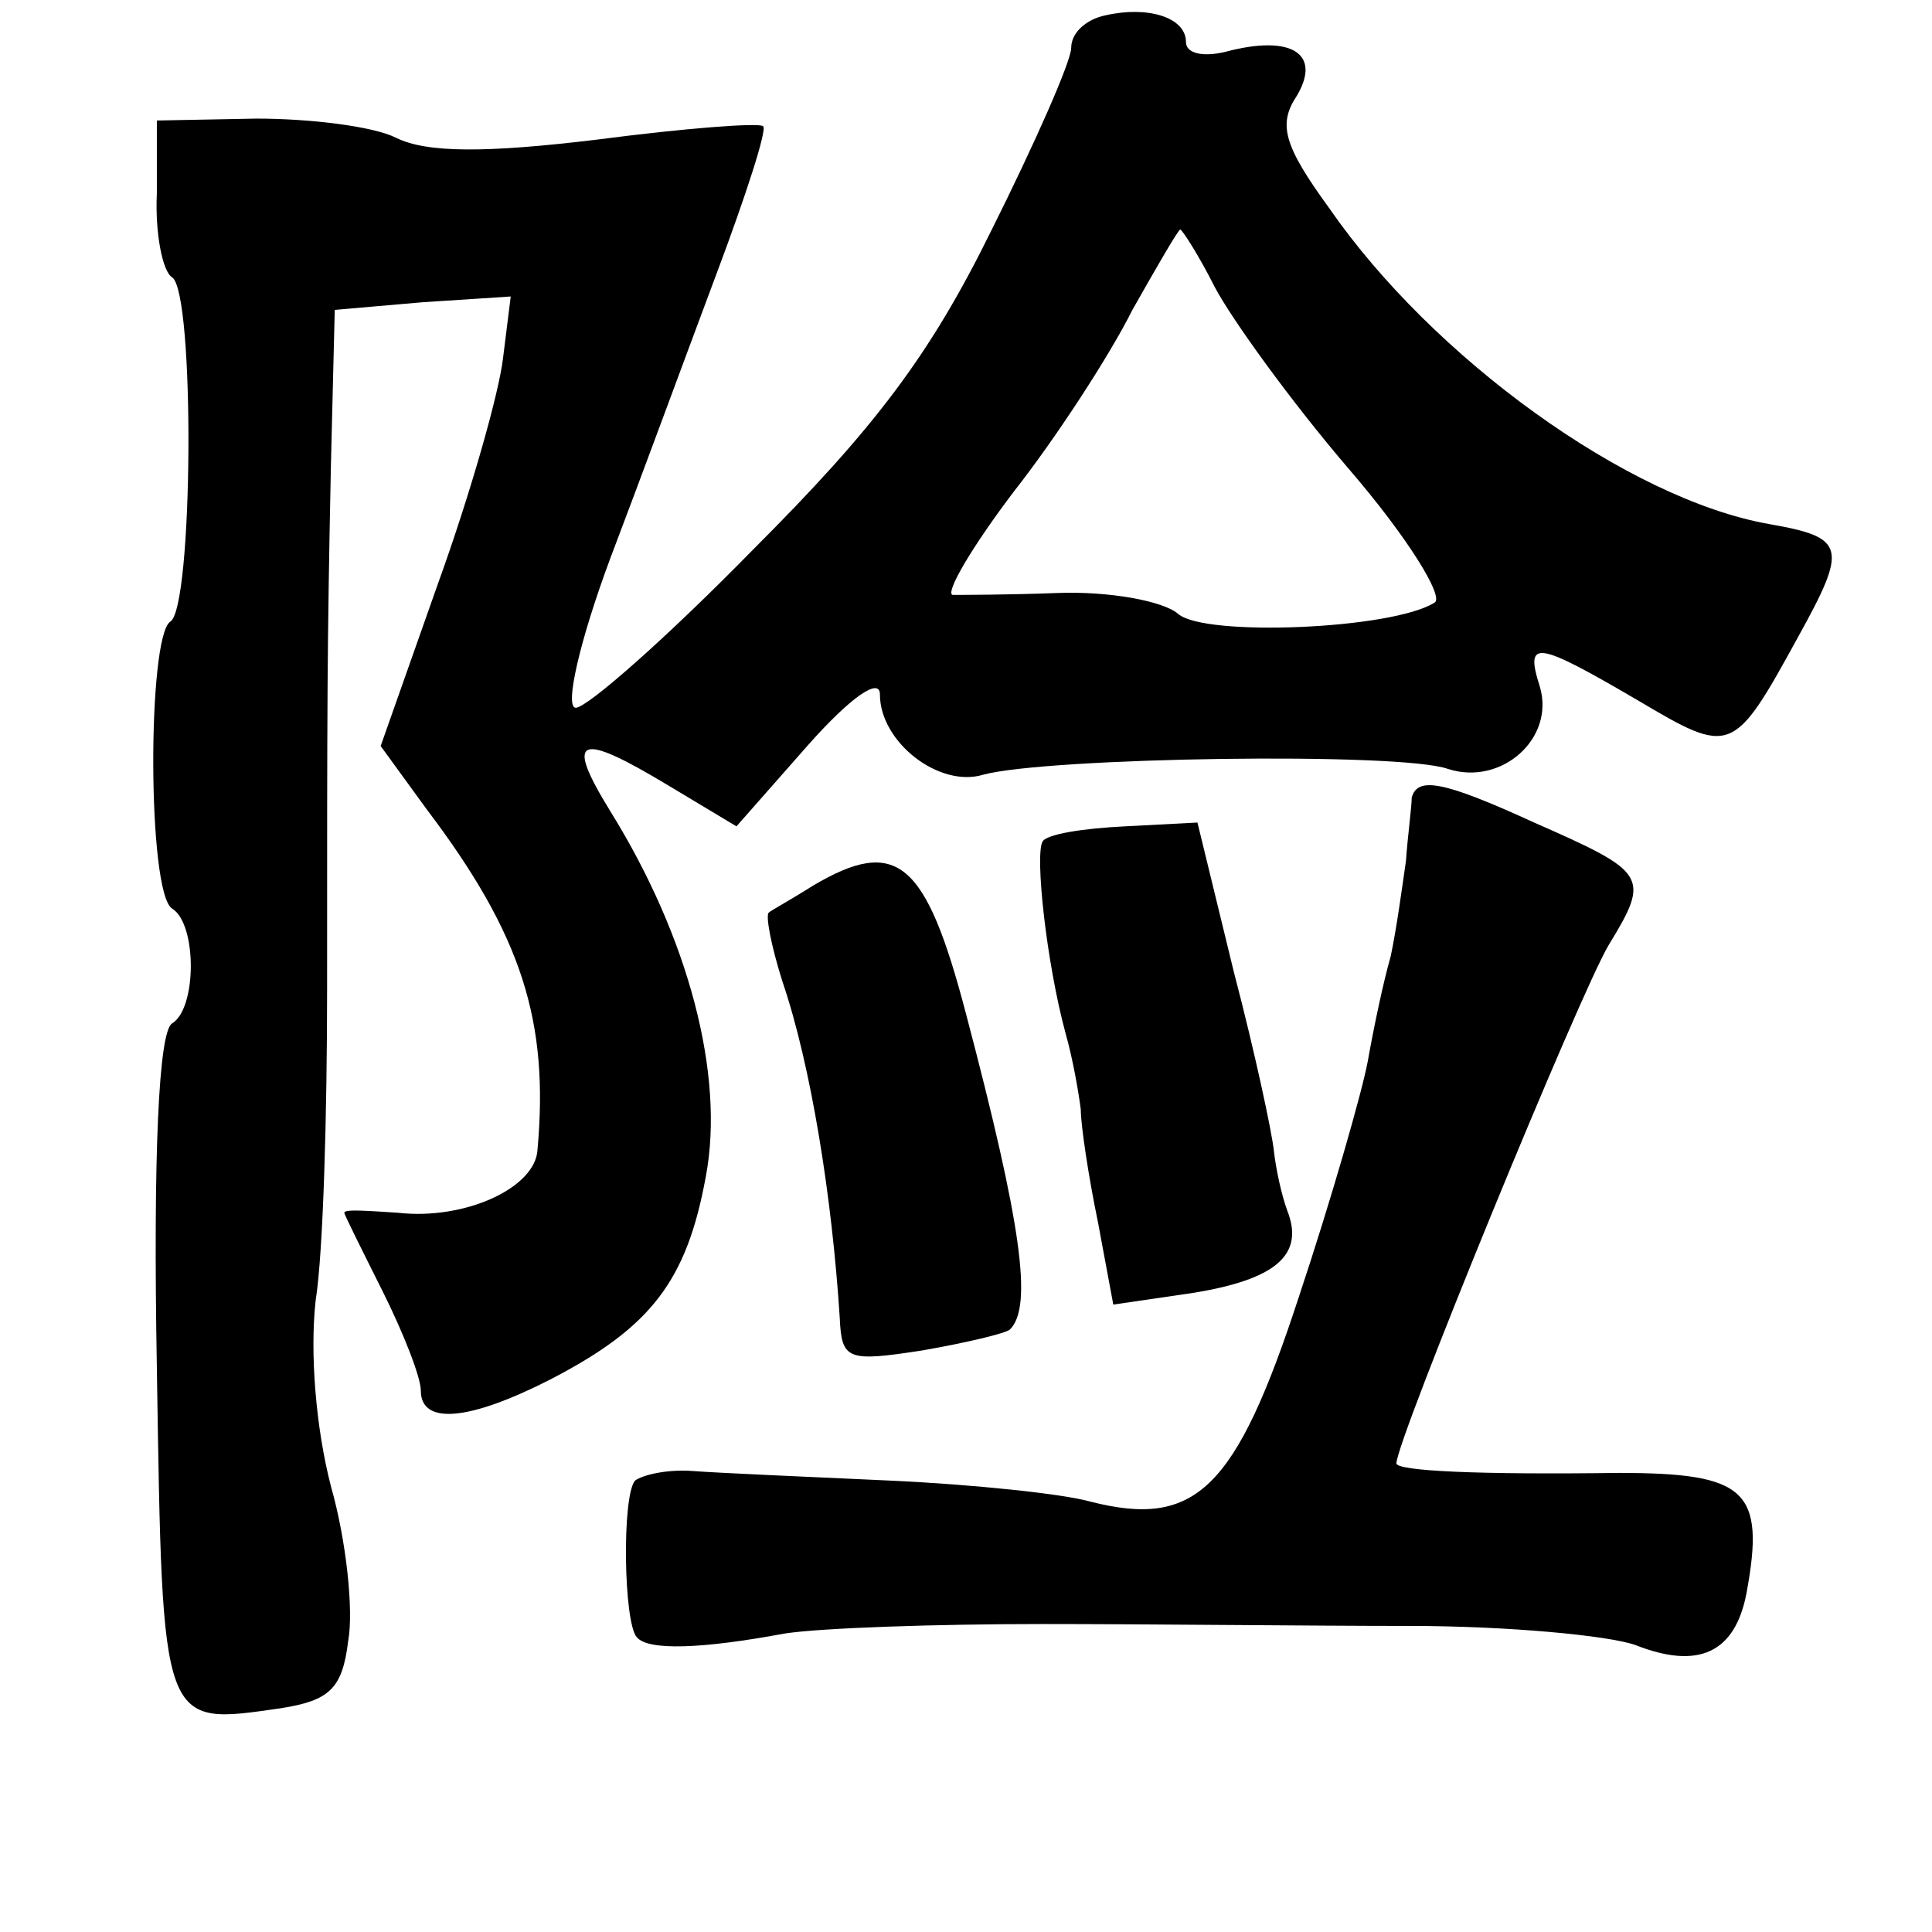 <?xml version="1.0" standalone="no"?>
<!DOCTYPE svg PUBLIC "-//W3C//DTD SVG 20010904//EN"
 "http://www.w3.org/TR/2001/REC-SVG-20010904/DTD/svg10.dtd">
<svg version="1.0" xmlns="http://www.w3.org/2000/svg"
 width="101pt" height="101pt" viewBox="0 0 101 101"
 preserveAspectRatio="xMidYMid meet">
<g transform="translate(0,101) scale(0.1,-0.1)"
fill="#000000" stroke="none">
<path d="M578 1002 c-10 -2 -18 -9 -18 -17 0 -7 -19 -50 -42 -96 -32 -65 -61
-103 -124 -166 -45 -46 -87 -83 -93 -83 -6 0 2 35 18 78 16 42 41 110 56 150
15 40 26 74 24 76 -2 2 -41 -1 -87 -7 -58 -7 -89 -7 -105 1 -12 6 -45 10 -73
10 l-52 -1 0 -38 c-1 -21 3 -41 8 -44 12 -8 11 -173 -1 -180 -12 -8 -12 -142
1 -150 13 -8 13 -52 0 -60 -7 -4 -10 -68 -8 -180 3 -190 2 -187 65 -178 25 4
32 10 35 35 3 16 -1 53 -9 81 -8 31 -11 70 -8 97 4 25 6 98 6 163 0 152 0 176
2 274 l2 81 46 4 46 3 -4 -32 c-2 -18 -17 -71 -34 -118 l-30 -85 24 -33 c50
-66 64 -111 58 -178 -1 -20 -38 -37 -73 -33 -16 1 -28 2 -28 0 0 -1 9 -19 20
-41 11 -22 20 -45 20 -52 0 -18 25 -16 68 6 52 27 71 51 81 106 10 53 -9 125
-50 191 -24 39 -17 42 31 13 l35 -21 37 42 c23 26 38 36 38 27 0 -25 31 -49
54 -42 33 9 218 12 243 3 28 -9 56 16 48 43 -8 25 -2 24 51 -7 49 -29 50 -29
84 33 26 47 25 52 -15 59 -74 13 -176 87 -230 165 -24 33 -27 44 -17 59 13 22
-3 32 -37 23 -12 -3 -21 -1 -21 5 0 13 -20 19 -42 14z m57 -142 c9 -17 40 -60
70 -95 31 -36 50 -67 45 -70 -22 -14 -120 -18 -134 -6 -8 7 -37 12 -63 11 -26
-1 -51 -1 -55 -1 -4 1 10 25 32 54 22 28 50 71 62 95 13 23 24 42 25 42 1 0
10 -14 18 -30z"/>
<path d="M738 593 c0 -5 -2 -19 -3 -33 -2 -14 -5 -36 -8 -50 -4 -14 -9 -38
-12 -55 -3 -16 -19 -72 -36 -123 -33 -101 -54 -121 -109 -107 -14 4 -61 9
-105 11 -44 2 -90 4 -103 5 -13 1 -26 -2 -30 -5 -7 -8 -6 -75 1 -82 6 -7 34
-6 77 2 19 3 80 5 135 5 55 0 141 -1 192 -1 51 0 104 -5 118 -10 33 -13 52 -4
58 27 10 54 0 63 -67 63 -73 -1 -116 1 -116 5 0 12 96 246 111 271 22 36 20
38 -39 64 -48 22 -61 24 -64 13z"/>
<path d="M545 570 c-4 -7 2 -63 12 -100 4 -14 7 -32 8 -40 0 -8 4 -35 9 -59
l8 -43 41 6 c44 7 59 20 50 43 -3 8 -6 22 -7 31 -1 10 -10 52 -21 94 l-19 78
-38 -2 c-21 -1 -41 -4 -43 -8z"/>
<path d="M425 547 c-11 -7 -22 -13 -23 -14 -2 -1 1 -17 7 -36 15 -44 26 -113
30 -176 1 -22 4 -23 43 -17 23 4 44 9 46 11 12 12 6 55 -23 165 -21 80 -36 93
-80 67z"/>
</g>
</svg>
